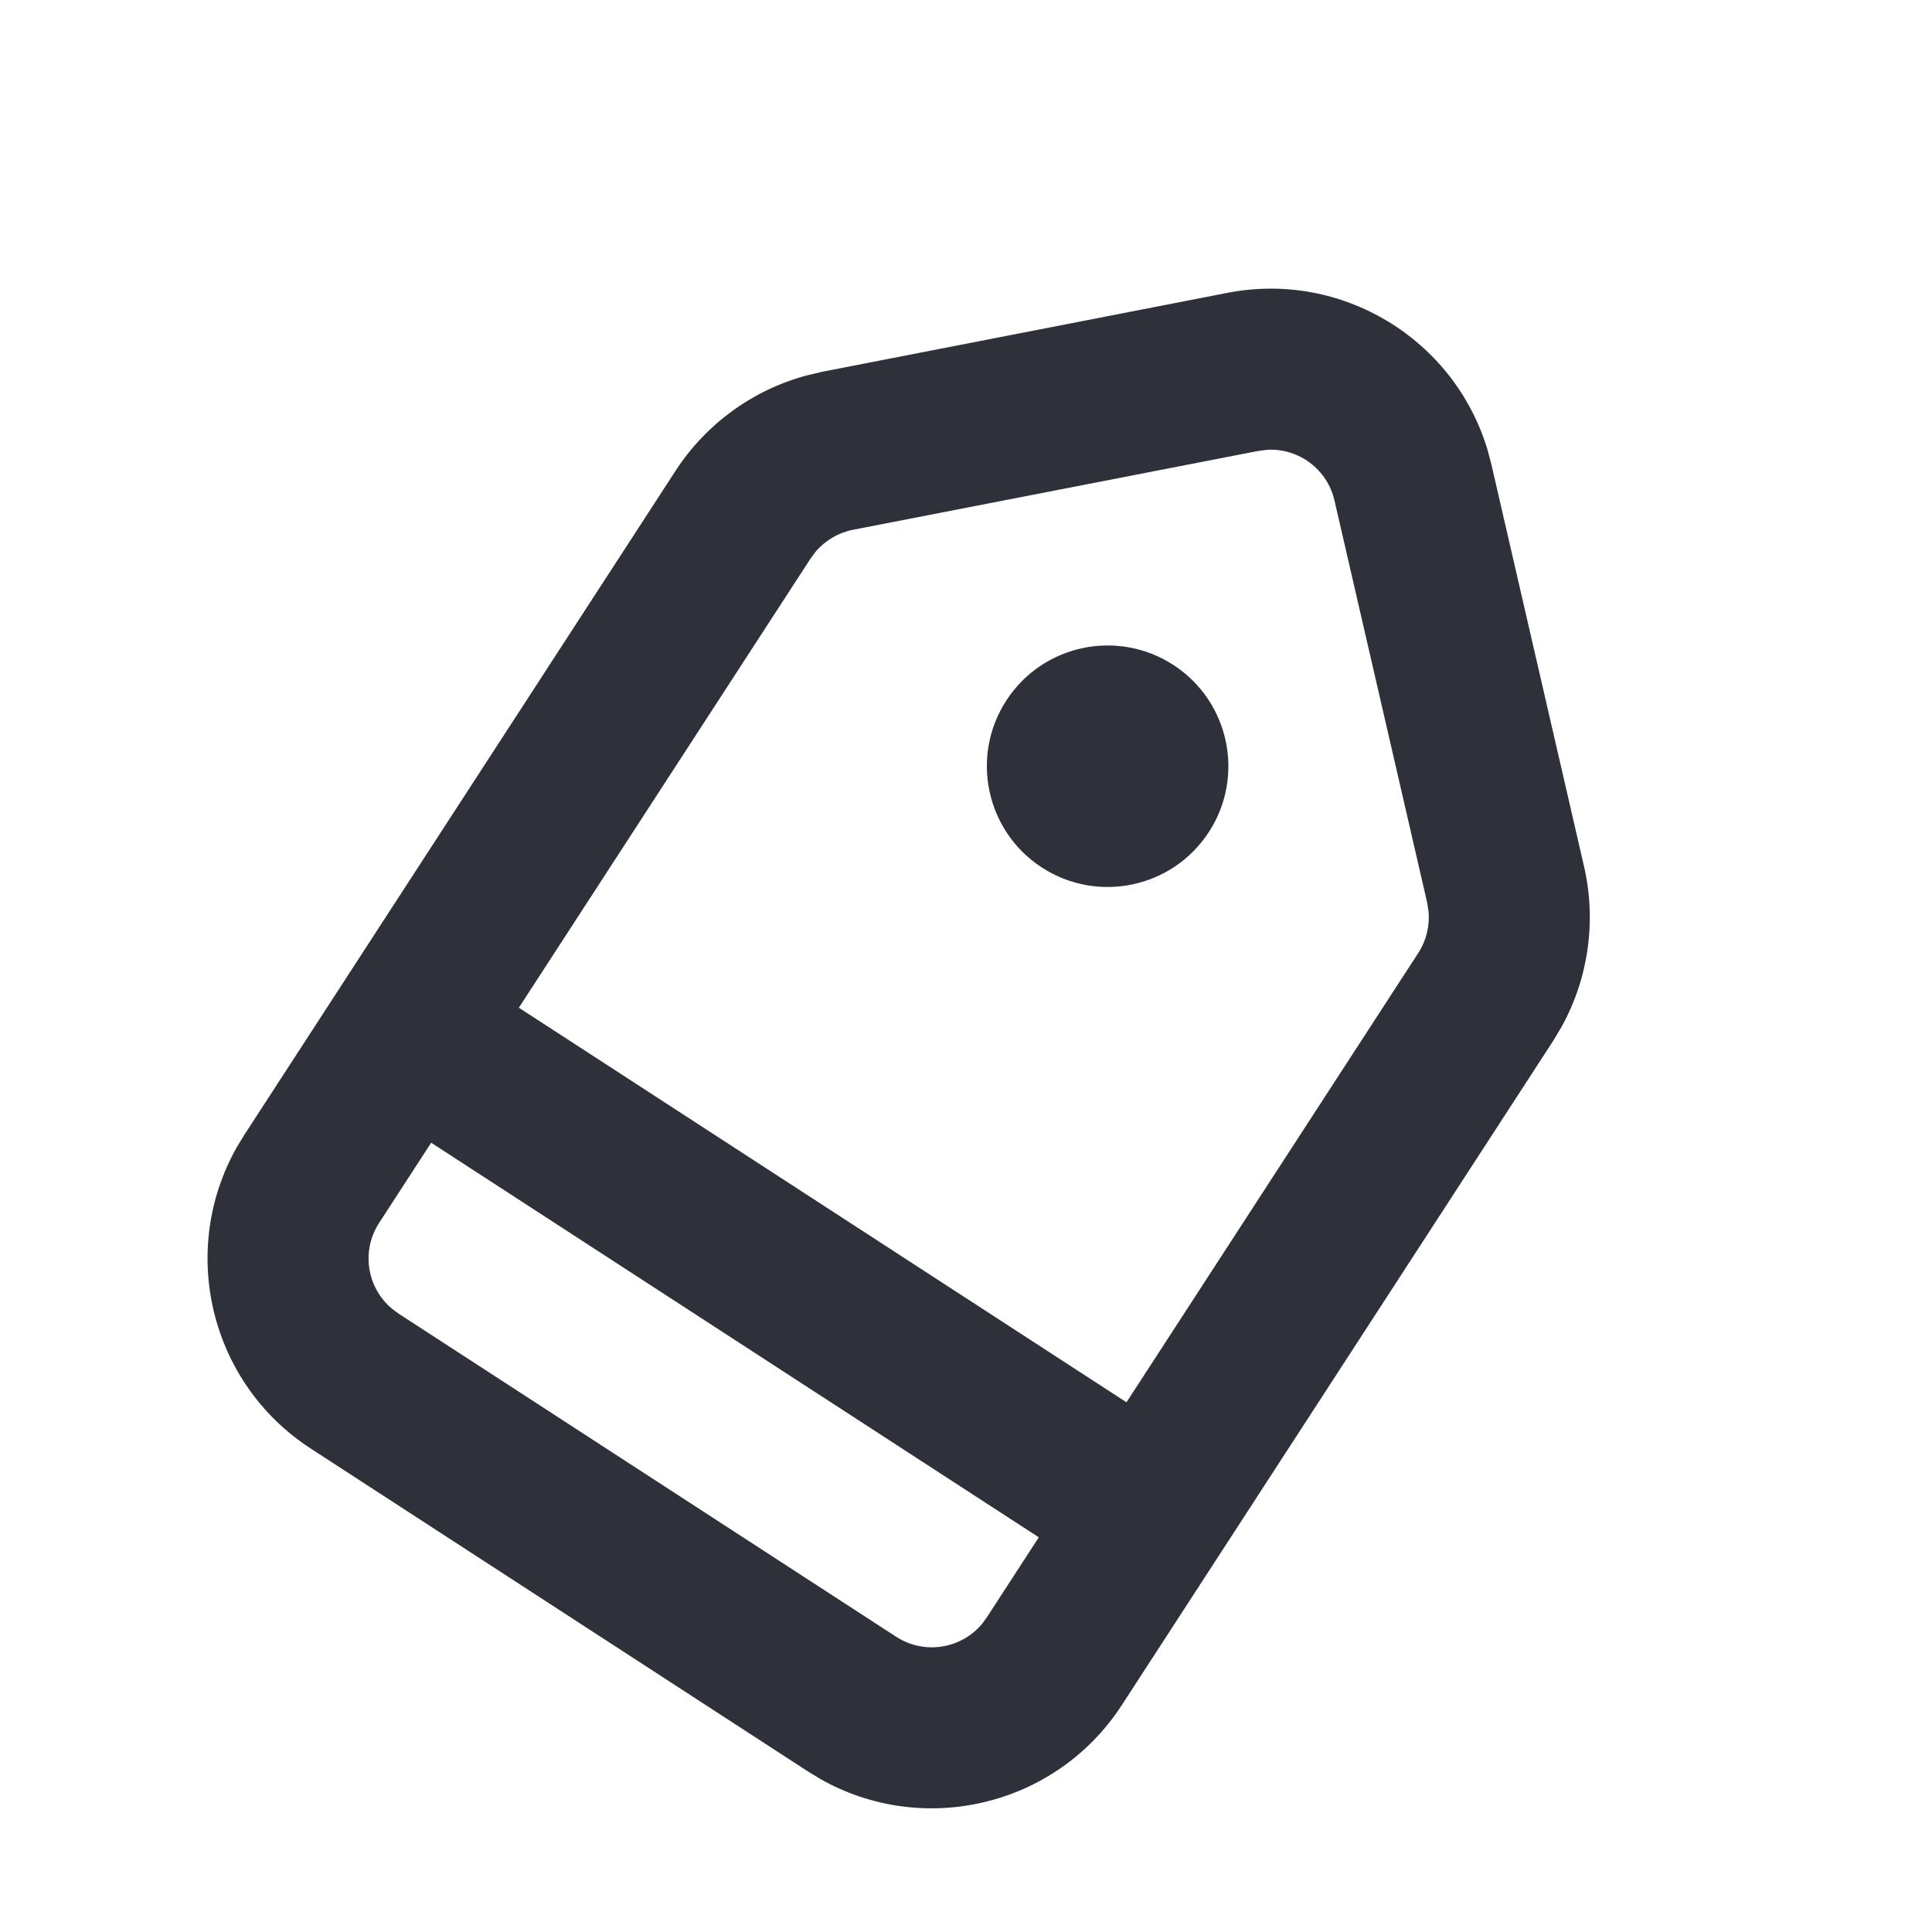 <?xml version="1.0" encoding="UTF-8"?>
<svg width="24px" height="24px" viewBox="0 0 24 24" version="1.1" xmlns="http://www.w3.org/2000/svg" xmlns:xlink="http://www.w3.org/1999/xlink">
    <title>Vector Files/24x24/Shopping &amp; Delivery/Tag</title>
    <g id="Symbols" stroke="none" stroke-width="1" fill="none" fill-rule="evenodd">
        <g id="24x24/Shopping-&amp;-Delivery/Tag" transform="translate(-0, 0)" fill="#2F313A">
            <path d="M10.179,3.295 C11.224,2.285 12.856,2.243 13.95,3.169 L14.089,3.295 L17.776,6.858 C18.274,7.34 18.576,7.988 18.626,8.674 L18.634,8.882 L18.634,18.723 C18.634,20.219 17.466,21.443 15.992,21.532 L15.82,21.537 L8.448,21.537 C6.951,21.537 5.728,20.369 5.639,18.894 L5.634,18.723 L5.634,8.882 C5.634,8.188 5.89,7.522 6.349,7.008 L6.492,6.858 L10.179,3.295 Z M16.634,17.536 L7.634,17.536 L7.634,18.723 C7.634,19.138 7.944,19.48 8.346,19.53 L8.448,19.537 L15.82,19.537 C16.235,19.537 16.578,19.226 16.628,18.825 L16.634,18.723 L16.634,17.536 Z M12.7,4.734 C12.413,4.456 11.973,4.431 11.659,4.658 L11.569,4.734 L7.882,8.296 C7.75,8.424 7.666,8.592 7.641,8.772 L7.634,8.882 L7.634,15.536 L16.634,15.536 L16.634,8.882 C16.634,8.698 16.572,8.52 16.459,8.378 L16.386,8.296 L12.7,4.734 Z M12.134,7.537 C12.962,7.537 13.634,8.208 13.634,9.037 C13.634,9.865 12.962,10.537 12.134,10.537 C11.306,10.537 10.634,9.865 10.634,9.037 C10.634,8.208 11.306,7.537 12.134,7.537 Z" id="Tag" transform="translate(12.134, 12.021) rotate(33) translate(-12.134, -12.021) "></path>
        </g>
    </g>
</svg>
